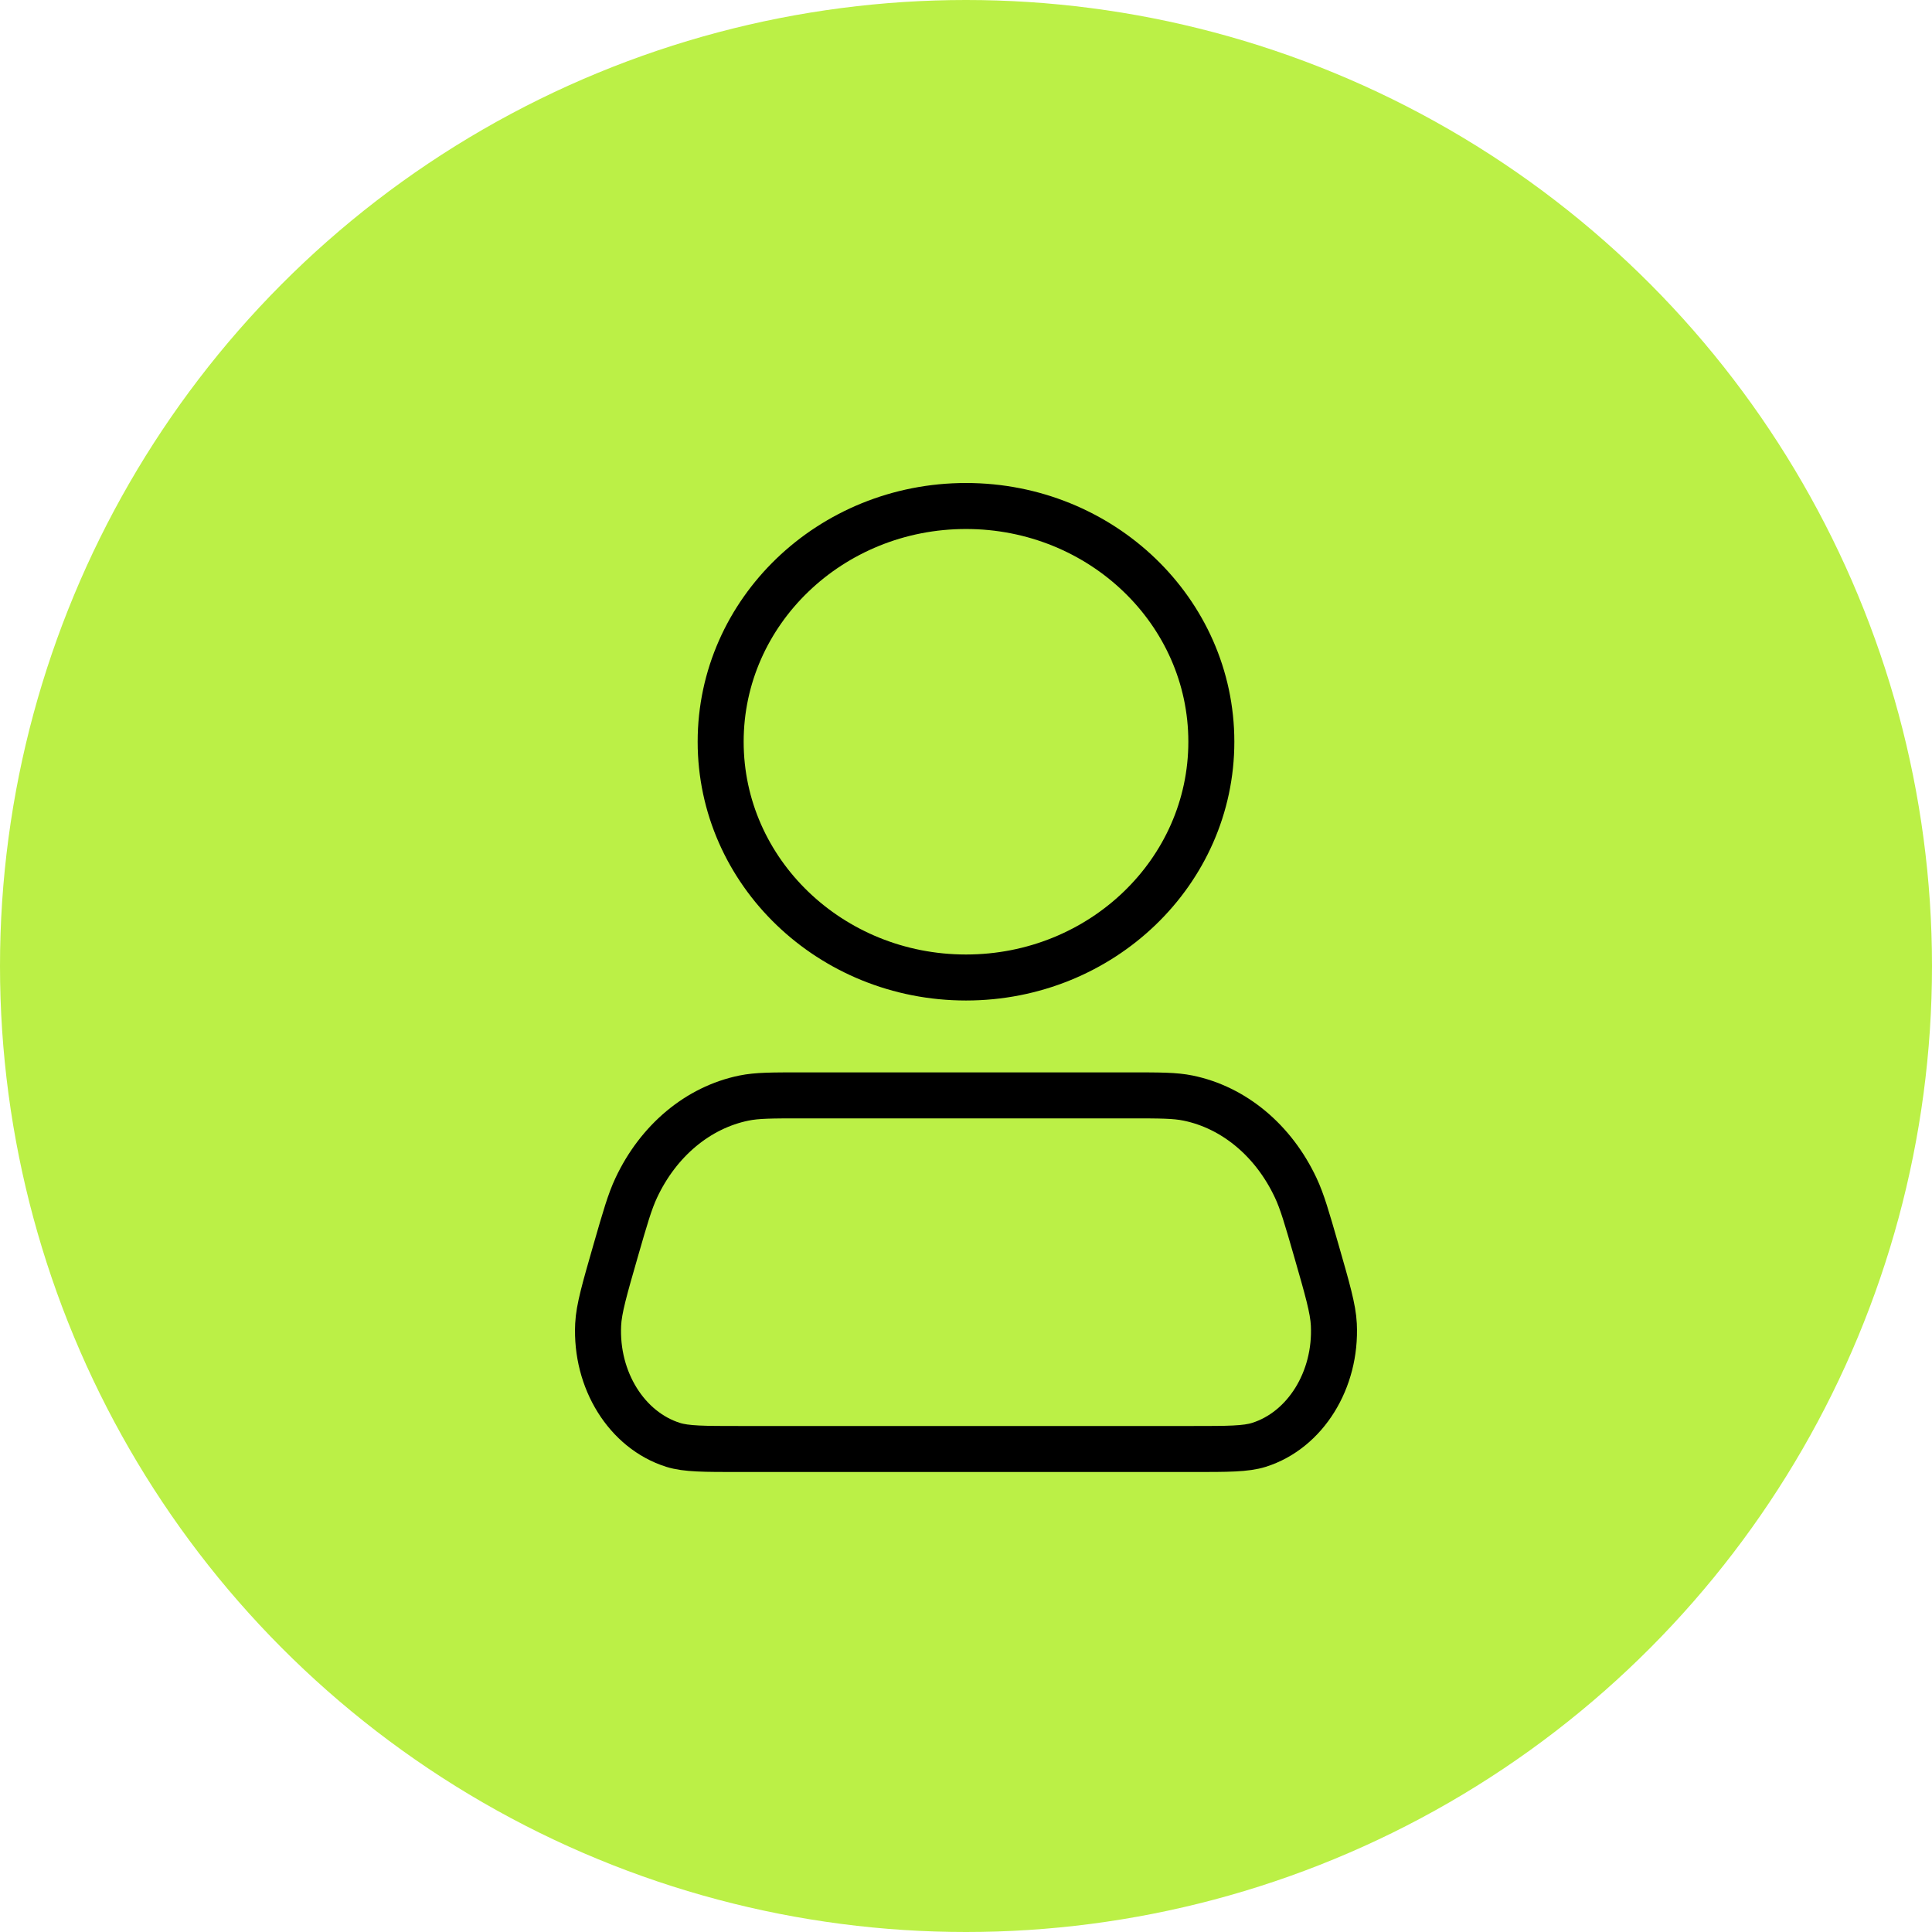 <svg width="84" height="84" viewBox="0 0 84 84" fill="none" xmlns="http://www.w3.org/2000/svg">
<g id="Group 59">
<circle id="Ellipse 1" cx="42" cy="42" r="42" fill="#BBF046"/>
<path id="Vector" d="M52.667 32.25C52.667 37.911 47.891 42.5 42 42.5C36.109 42.5 31.333 37.911 31.333 32.25C31.333 26.589 36.109 22 42 22C47.891 22 52.667 26.589 52.667 32.25ZM34.847 47.625H49.153C50.44 47.625 51.083 47.625 51.658 47.743C53.65 48.152 55.373 49.588 56.337 51.646C56.616 52.24 56.82 52.946 57.227 54.359C57.715 56.056 57.96 56.905 57.993 57.589C58.11 60.004 56.751 62.184 54.735 62.82C54.163 63 53.39 63 51.844 63H32.156C30.61 63 29.837 63 29.265 62.82C27.248 62.184 25.89 60.004 26.007 57.589C26.04 56.905 26.285 56.056 26.773 54.359C27.18 52.946 27.384 52.24 27.663 51.646C28.628 49.588 30.35 48.152 32.342 47.743C32.917 47.625 33.56 47.625 34.847 47.625Z" stroke="black" stroke-width="2" stroke-linecap="round" stroke-linejoin="round"/>
</g>
</svg>
